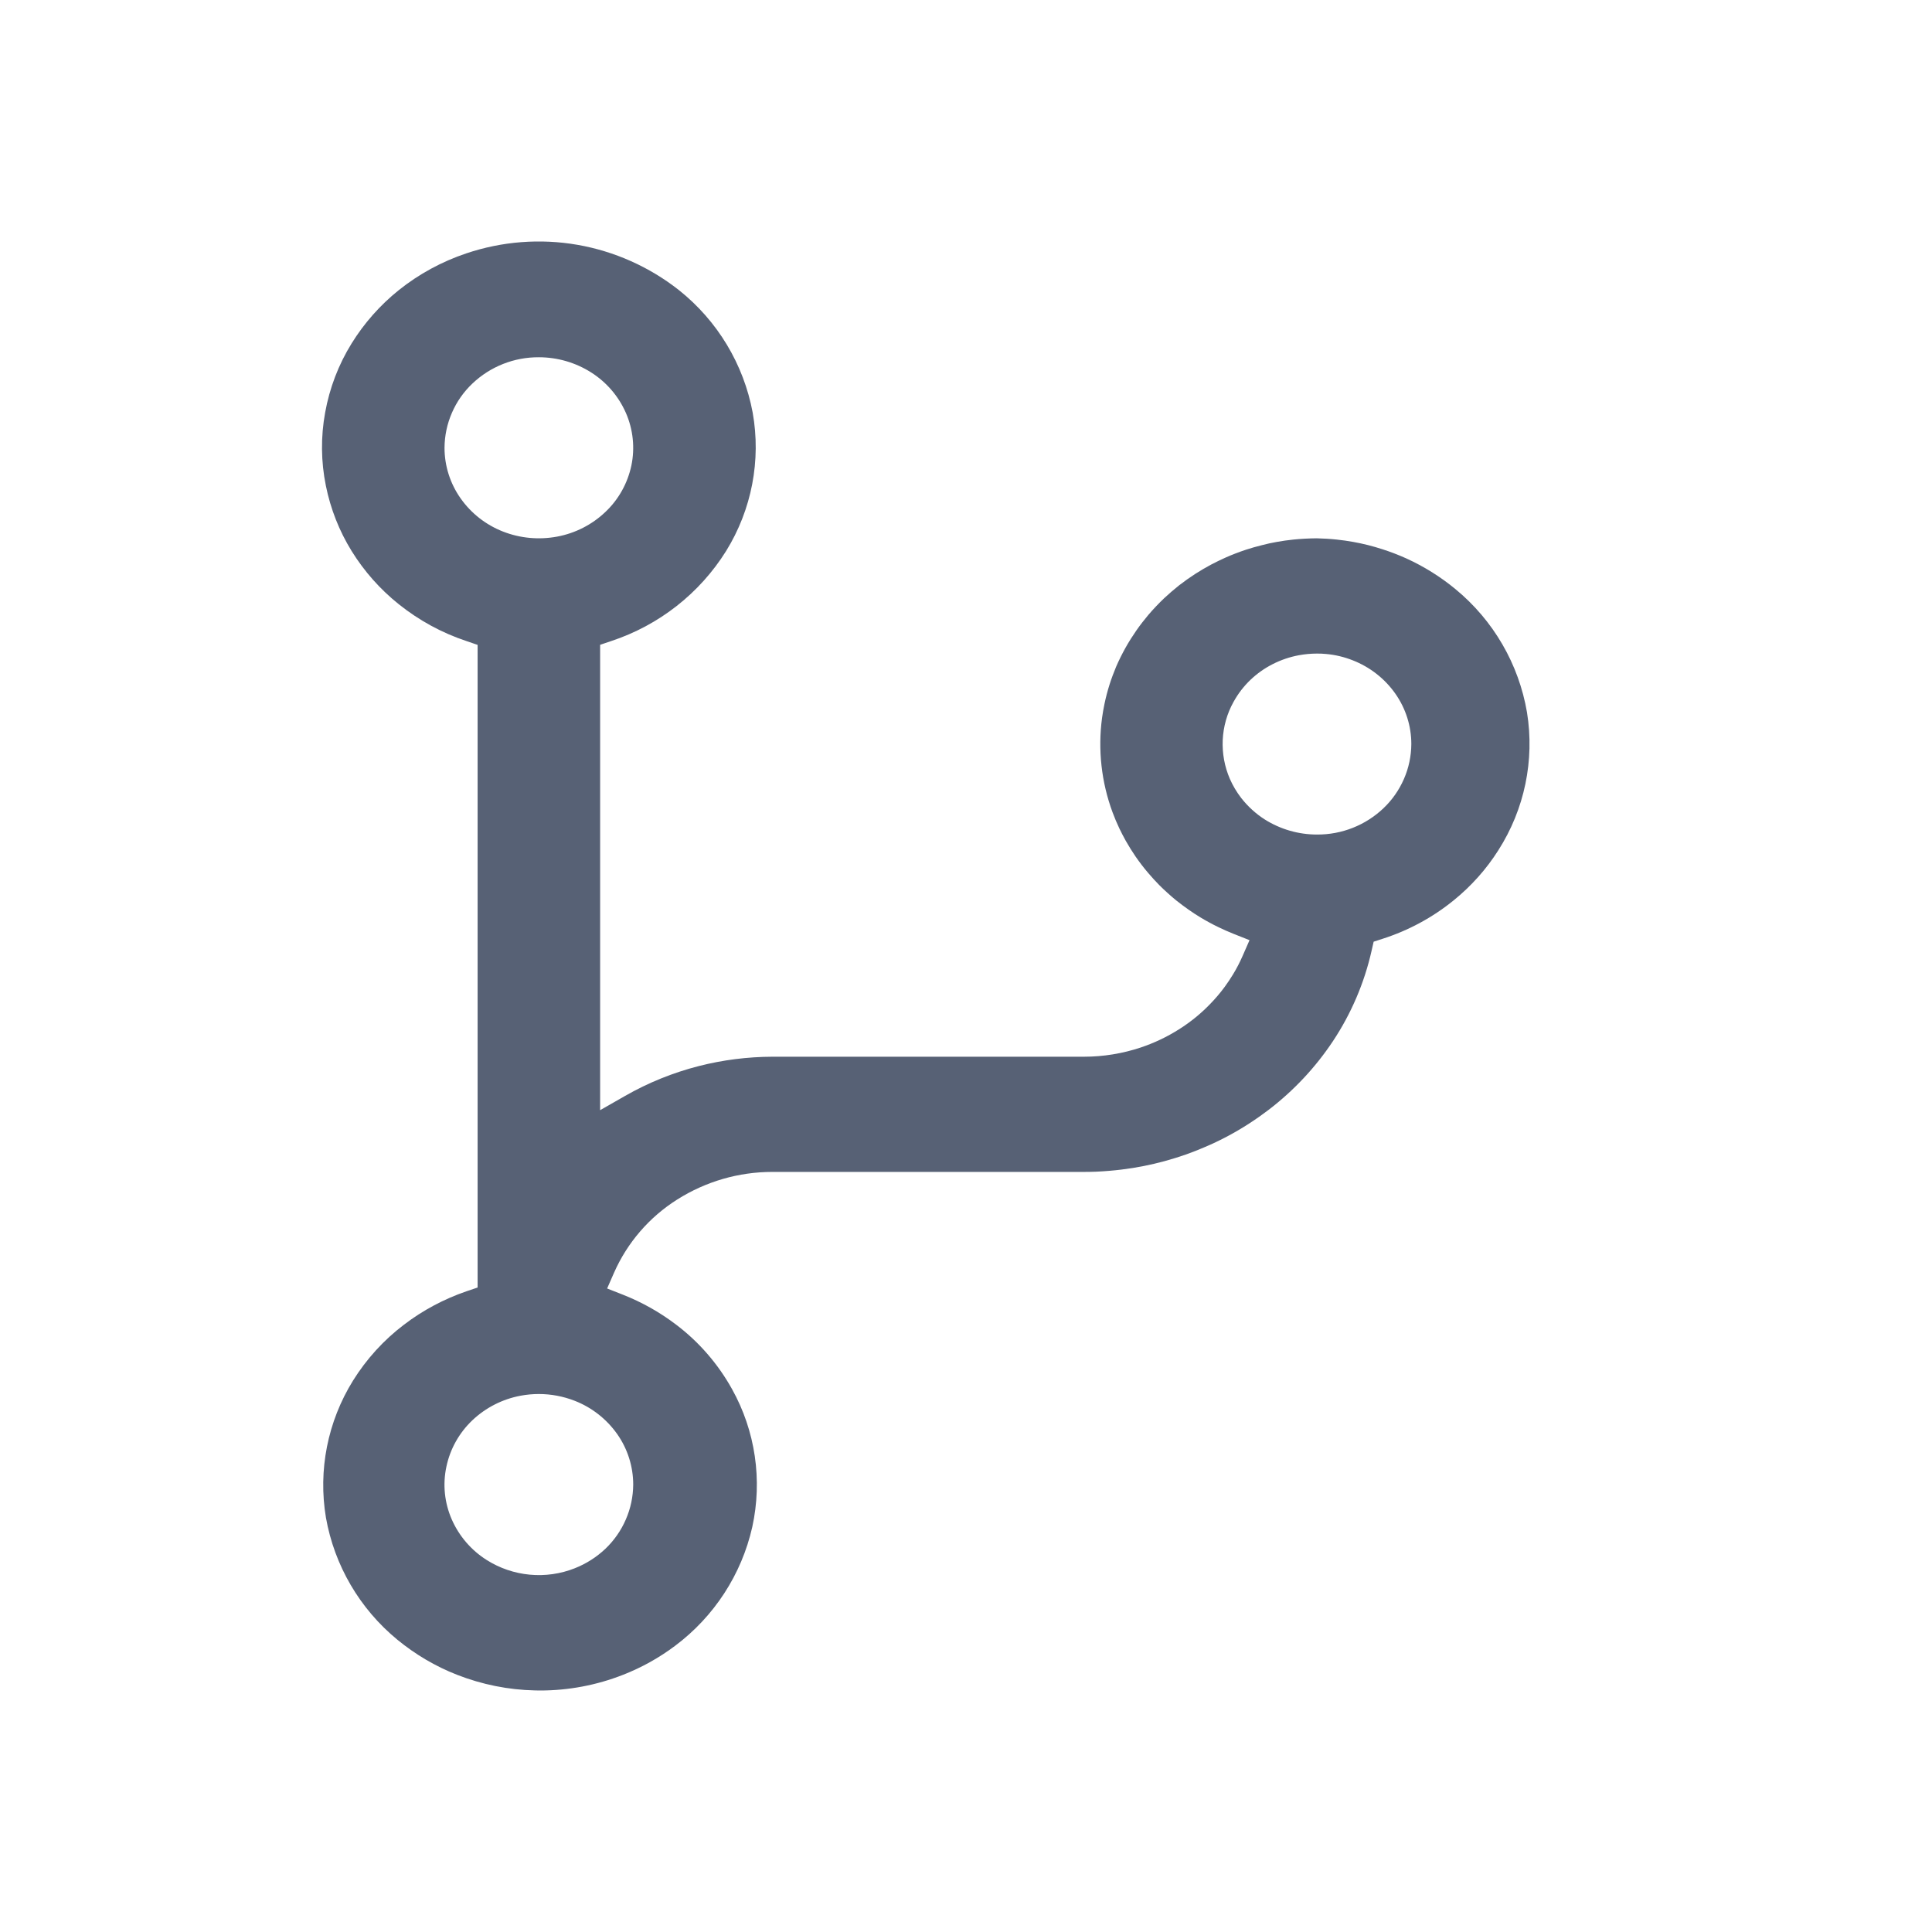 <svg width="24" height="24" viewBox="0 0 24 24" fill="none" xmlns="http://www.w3.org/2000/svg">
<path d="M18.613 10.562C18.938 10.054 19.065 9.445 18.969 8.85C18.867 8.25 18.552 7.707 18.081 7.319C17.895 7.165 17.689 7.037 17.47 6.937C17.374 6.894 17.276 6.856 17.176 6.824C17.116 6.804 17.055 6.787 16.993 6.771C16.933 6.756 16.872 6.743 16.811 6.732C16.744 6.72 16.676 6.71 16.608 6.703C16.525 6.694 16.441 6.689 16.356 6.687C16.259 6.688 16.161 6.693 16.064 6.703C15.995 6.71 15.927 6.72 15.86 6.732C15.798 6.743 15.737 6.756 15.677 6.772C15.609 6.788 15.543 6.808 15.477 6.829C15.39 6.858 15.306 6.89 15.223 6.927C15.163 6.954 15.103 6.983 15.044 7.014C14.977 7.05 14.912 7.088 14.848 7.129C14.78 7.173 14.714 7.22 14.649 7.27C14.585 7.321 14.523 7.374 14.463 7.43C14.393 7.497 14.326 7.567 14.264 7.64C14.212 7.702 14.163 7.765 14.117 7.831C14.069 7.9 14.024 7.971 13.983 8.044C13.94 8.121 13.9 8.201 13.865 8.282C13.835 8.355 13.807 8.428 13.783 8.504C13.758 8.583 13.737 8.664 13.72 8.745C13.708 8.803 13.698 8.86 13.69 8.918C13.637 9.314 13.682 9.717 13.821 10.092C13.846 10.159 13.874 10.226 13.905 10.291C13.93 10.342 13.955 10.392 13.983 10.442C14.021 10.509 14.062 10.575 14.105 10.638C14.155 10.71 14.207 10.779 14.264 10.845C14.307 10.896 14.352 10.945 14.399 10.993C14.432 11.026 14.465 11.058 14.5 11.089C14.536 11.122 14.573 11.154 14.611 11.185C14.662 11.226 14.715 11.265 14.769 11.303C14.815 11.335 14.862 11.366 14.91 11.395C14.946 11.417 14.983 11.438 15.02 11.458C15.058 11.479 15.097 11.499 15.137 11.518C15.198 11.548 15.261 11.575 15.325 11.601L15.522 11.679L15.437 11.873C15.402 11.953 15.362 12.031 15.316 12.106C15.284 12.158 15.25 12.21 15.213 12.26C15.158 12.335 15.098 12.405 15.034 12.471C14.981 12.526 14.925 12.578 14.866 12.627C14.796 12.685 14.722 12.739 14.645 12.787C14.497 12.881 14.338 12.956 14.172 13.012C13.944 13.088 13.705 13.127 13.464 13.127H9.594C9.286 13.128 8.979 13.167 8.681 13.243C8.36 13.325 8.051 13.45 7.763 13.615L7.455 13.791V8.01L7.594 7.963C8.186 7.767 8.691 7.372 9.02 6.845C9.338 6.331 9.456 5.719 9.35 5.125C9.238 4.525 8.913 3.985 8.434 3.604C8.067 3.315 7.633 3.121 7.172 3.041C6.711 2.961 6.237 2.998 5.794 3.147C5.489 3.249 5.204 3.404 4.954 3.604C4.722 3.79 4.524 4.014 4.368 4.266C4.205 4.529 4.094 4.82 4.039 5.125C3.984 5.426 3.987 5.734 4.048 6.034C4.106 6.321 4.214 6.596 4.368 6.845C4.524 7.097 4.722 7.321 4.954 7.506C5.205 7.707 5.489 7.862 5.793 7.963L5.933 8.011V15.994L5.794 16.041C5.515 16.137 5.252 16.277 5.018 16.456C4.766 16.647 4.552 16.883 4.385 17.151C4.07 17.659 3.95 18.264 4.049 18.853C4.154 19.447 4.469 19.985 4.936 20.369C5.159 20.552 5.409 20.7 5.678 20.805C5.987 20.926 6.315 20.992 6.646 20.999L6.709 21C7.062 21 7.412 20.934 7.74 20.805C7.97 20.715 8.188 20.594 8.386 20.445C8.871 20.082 9.212 19.559 9.345 18.969C9.473 18.386 9.384 17.776 9.093 17.255C8.92 16.944 8.684 16.671 8.4 16.456C8.198 16.302 7.976 16.177 7.74 16.084L7.542 16.006L7.627 15.812C7.792 15.437 8.066 15.119 8.414 14.9C8.767 14.677 9.175 14.558 9.593 14.558H13.46C13.513 14.558 13.566 14.557 13.619 14.555C13.675 14.552 13.73 14.549 13.785 14.544C13.882 14.536 13.978 14.524 14.073 14.509L14.212 14.484C14.297 14.467 14.383 14.447 14.467 14.424C14.557 14.399 14.646 14.372 14.734 14.341C14.812 14.313 14.889 14.283 14.965 14.25C15.064 14.208 15.161 14.162 15.256 14.111C15.434 14.016 15.603 13.906 15.763 13.784C16.073 13.546 16.342 13.259 16.558 12.934C16.785 12.592 16.948 12.211 17.038 11.812L17.064 11.698L17.175 11.662C17.496 11.559 17.795 11.398 18.056 11.186C18.275 11.009 18.463 10.799 18.613 10.562ZM5.722 6.191C5.592 6.007 5.522 5.787 5.522 5.563C5.523 5.413 5.554 5.265 5.614 5.128C5.673 4.991 5.76 4.867 5.869 4.764C6.091 4.553 6.387 4.436 6.694 4.438C6.923 4.438 7.148 4.503 7.341 4.625C7.533 4.746 7.684 4.922 7.775 5.129C7.865 5.335 7.889 5.564 7.843 5.784C7.796 6.004 7.684 6.206 7.519 6.361C7.354 6.518 7.146 6.624 6.921 6.666C6.695 6.708 6.462 6.687 6.248 6.603C6.036 6.52 5.853 6.377 5.722 6.191ZM7.666 17.813C7.796 17.997 7.866 18.217 7.866 18.442C7.865 18.591 7.834 18.739 7.774 18.876C7.715 19.013 7.628 19.137 7.52 19.24C7.41 19.344 7.281 19.426 7.139 19.482C6.962 19.552 6.77 19.579 6.58 19.561C6.39 19.543 6.207 19.481 6.046 19.379C5.854 19.258 5.703 19.082 5.612 18.875C5.522 18.669 5.498 18.441 5.545 18.221C5.591 18 5.704 17.799 5.868 17.643C6.034 17.486 6.242 17.38 6.467 17.338C6.542 17.324 6.618 17.317 6.694 17.317C6.846 17.317 6.998 17.346 7.139 17.401C7.352 17.484 7.535 17.628 7.666 17.813ZM17.185 10.041C16.963 10.252 16.667 10.369 16.36 10.367C16.13 10.367 15.906 10.302 15.712 10.18C15.599 10.108 15.5 10.017 15.418 9.912C15.362 9.839 15.315 9.76 15.278 9.676C15.212 9.524 15.182 9.359 15.189 9.193C15.197 9.027 15.242 8.865 15.323 8.72C15.351 8.669 15.383 8.62 15.418 8.574C15.454 8.528 15.492 8.485 15.534 8.445C15.616 8.367 15.709 8.301 15.81 8.25C15.912 8.198 16.021 8.161 16.133 8.14C16.208 8.126 16.284 8.119 16.36 8.119C16.398 8.119 16.436 8.12 16.473 8.124C16.587 8.134 16.699 8.161 16.805 8.203C17.017 8.286 17.201 8.429 17.332 8.615C17.462 8.799 17.532 9.018 17.532 9.243C17.531 9.392 17.5 9.54 17.44 9.677C17.38 9.814 17.294 9.938 17.185 10.041H17.185Z" fill="#576175"/>
</svg>
